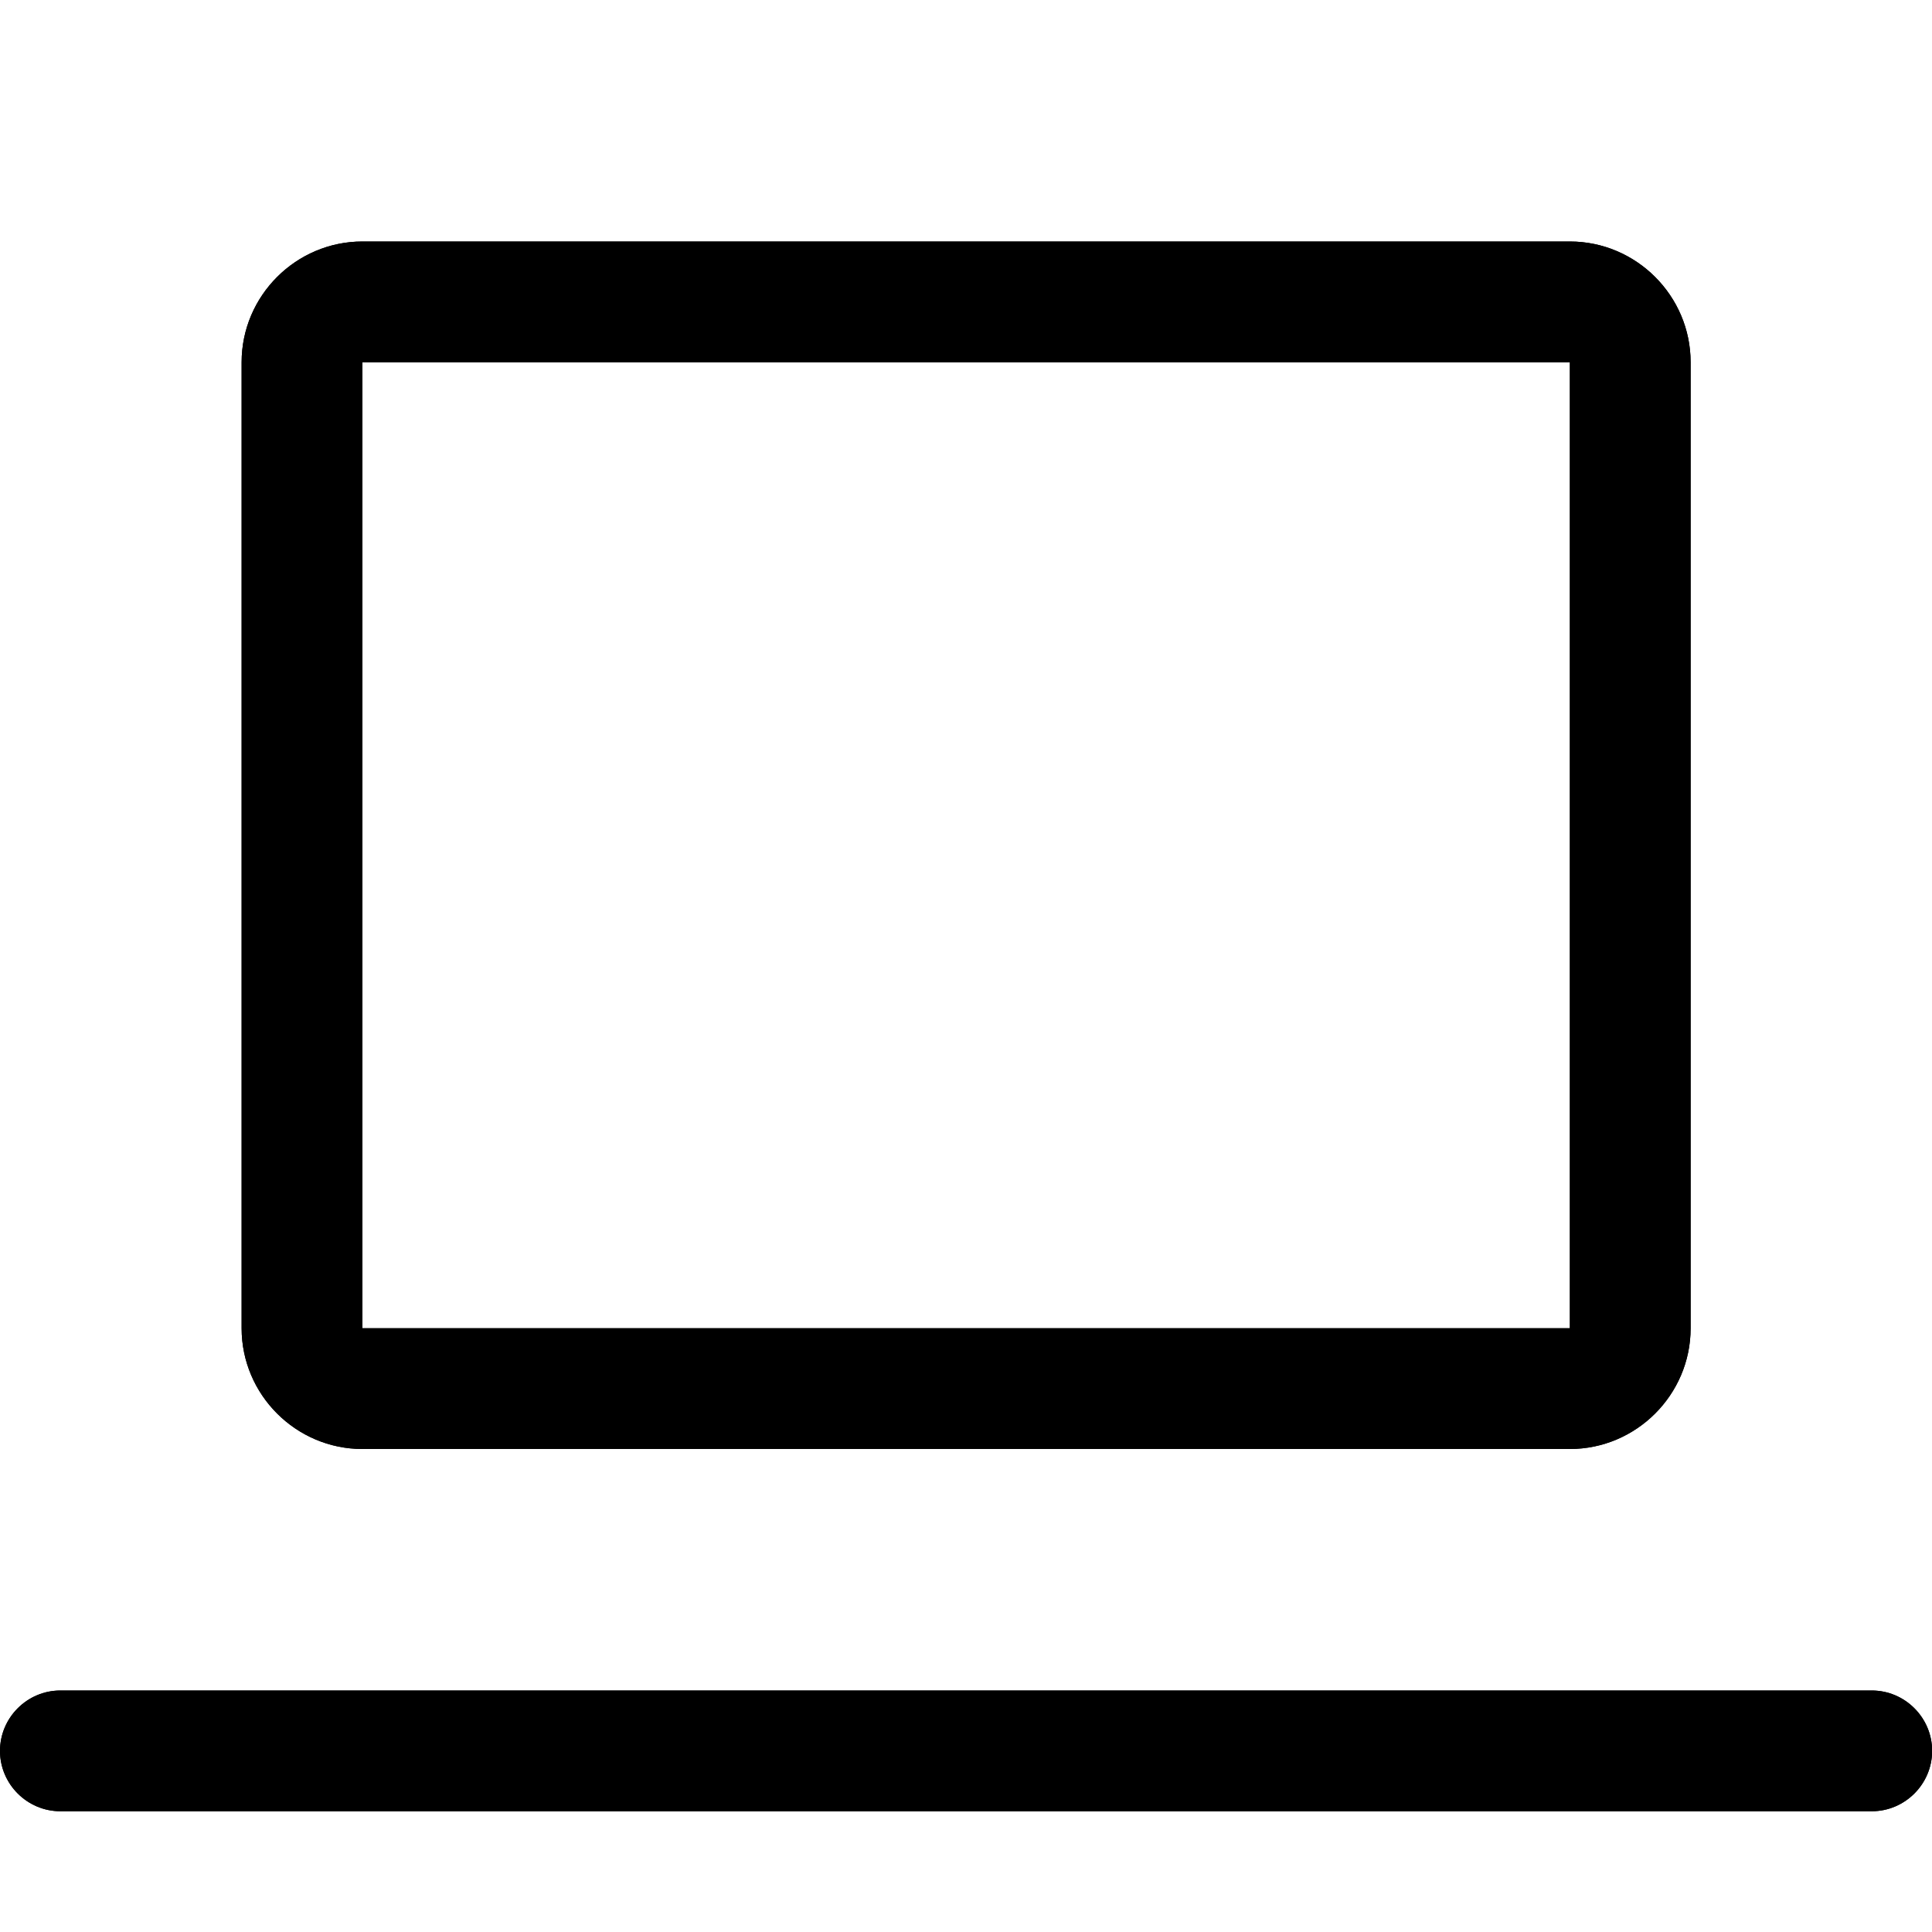 <svg role="img" height="16" width="16" aria-label="Connect to a device" data-testid="computer-icon" viewBox="0 0 16 16" class="Svg-sc-1bi12j5-0 fIDrcz"><path d="M3.001 12h10c.55 0 1-.45 1-1V3c0-.55-.45-1-1-1h-10c-.55 0-1 .45-1 1v8c0 .55.45 1 1 1zm0-9h10v8h-10V3zm12.5 11H.5c-.275 0-.5.225-.5.5s.225.5.5.5h15.001c.275 0 .5-.225.5-.5s-.225-.5-.5-.5z"></path><path d="M3.001 12h10c.55 0 1-.45 1-1V3c0-.55-.45-1-1-1h-10c-.55 0-1 .45-1 1v8c0 .55.45 1 1 1zm0-9h10v8h-10V3zm12.5 11H.5c-.275 0-.5.225-.5.5s.225.5.5.5h15.001c.275 0 .5-.225.5-.5s-.225-.5-.5-.5z"></path></svg>